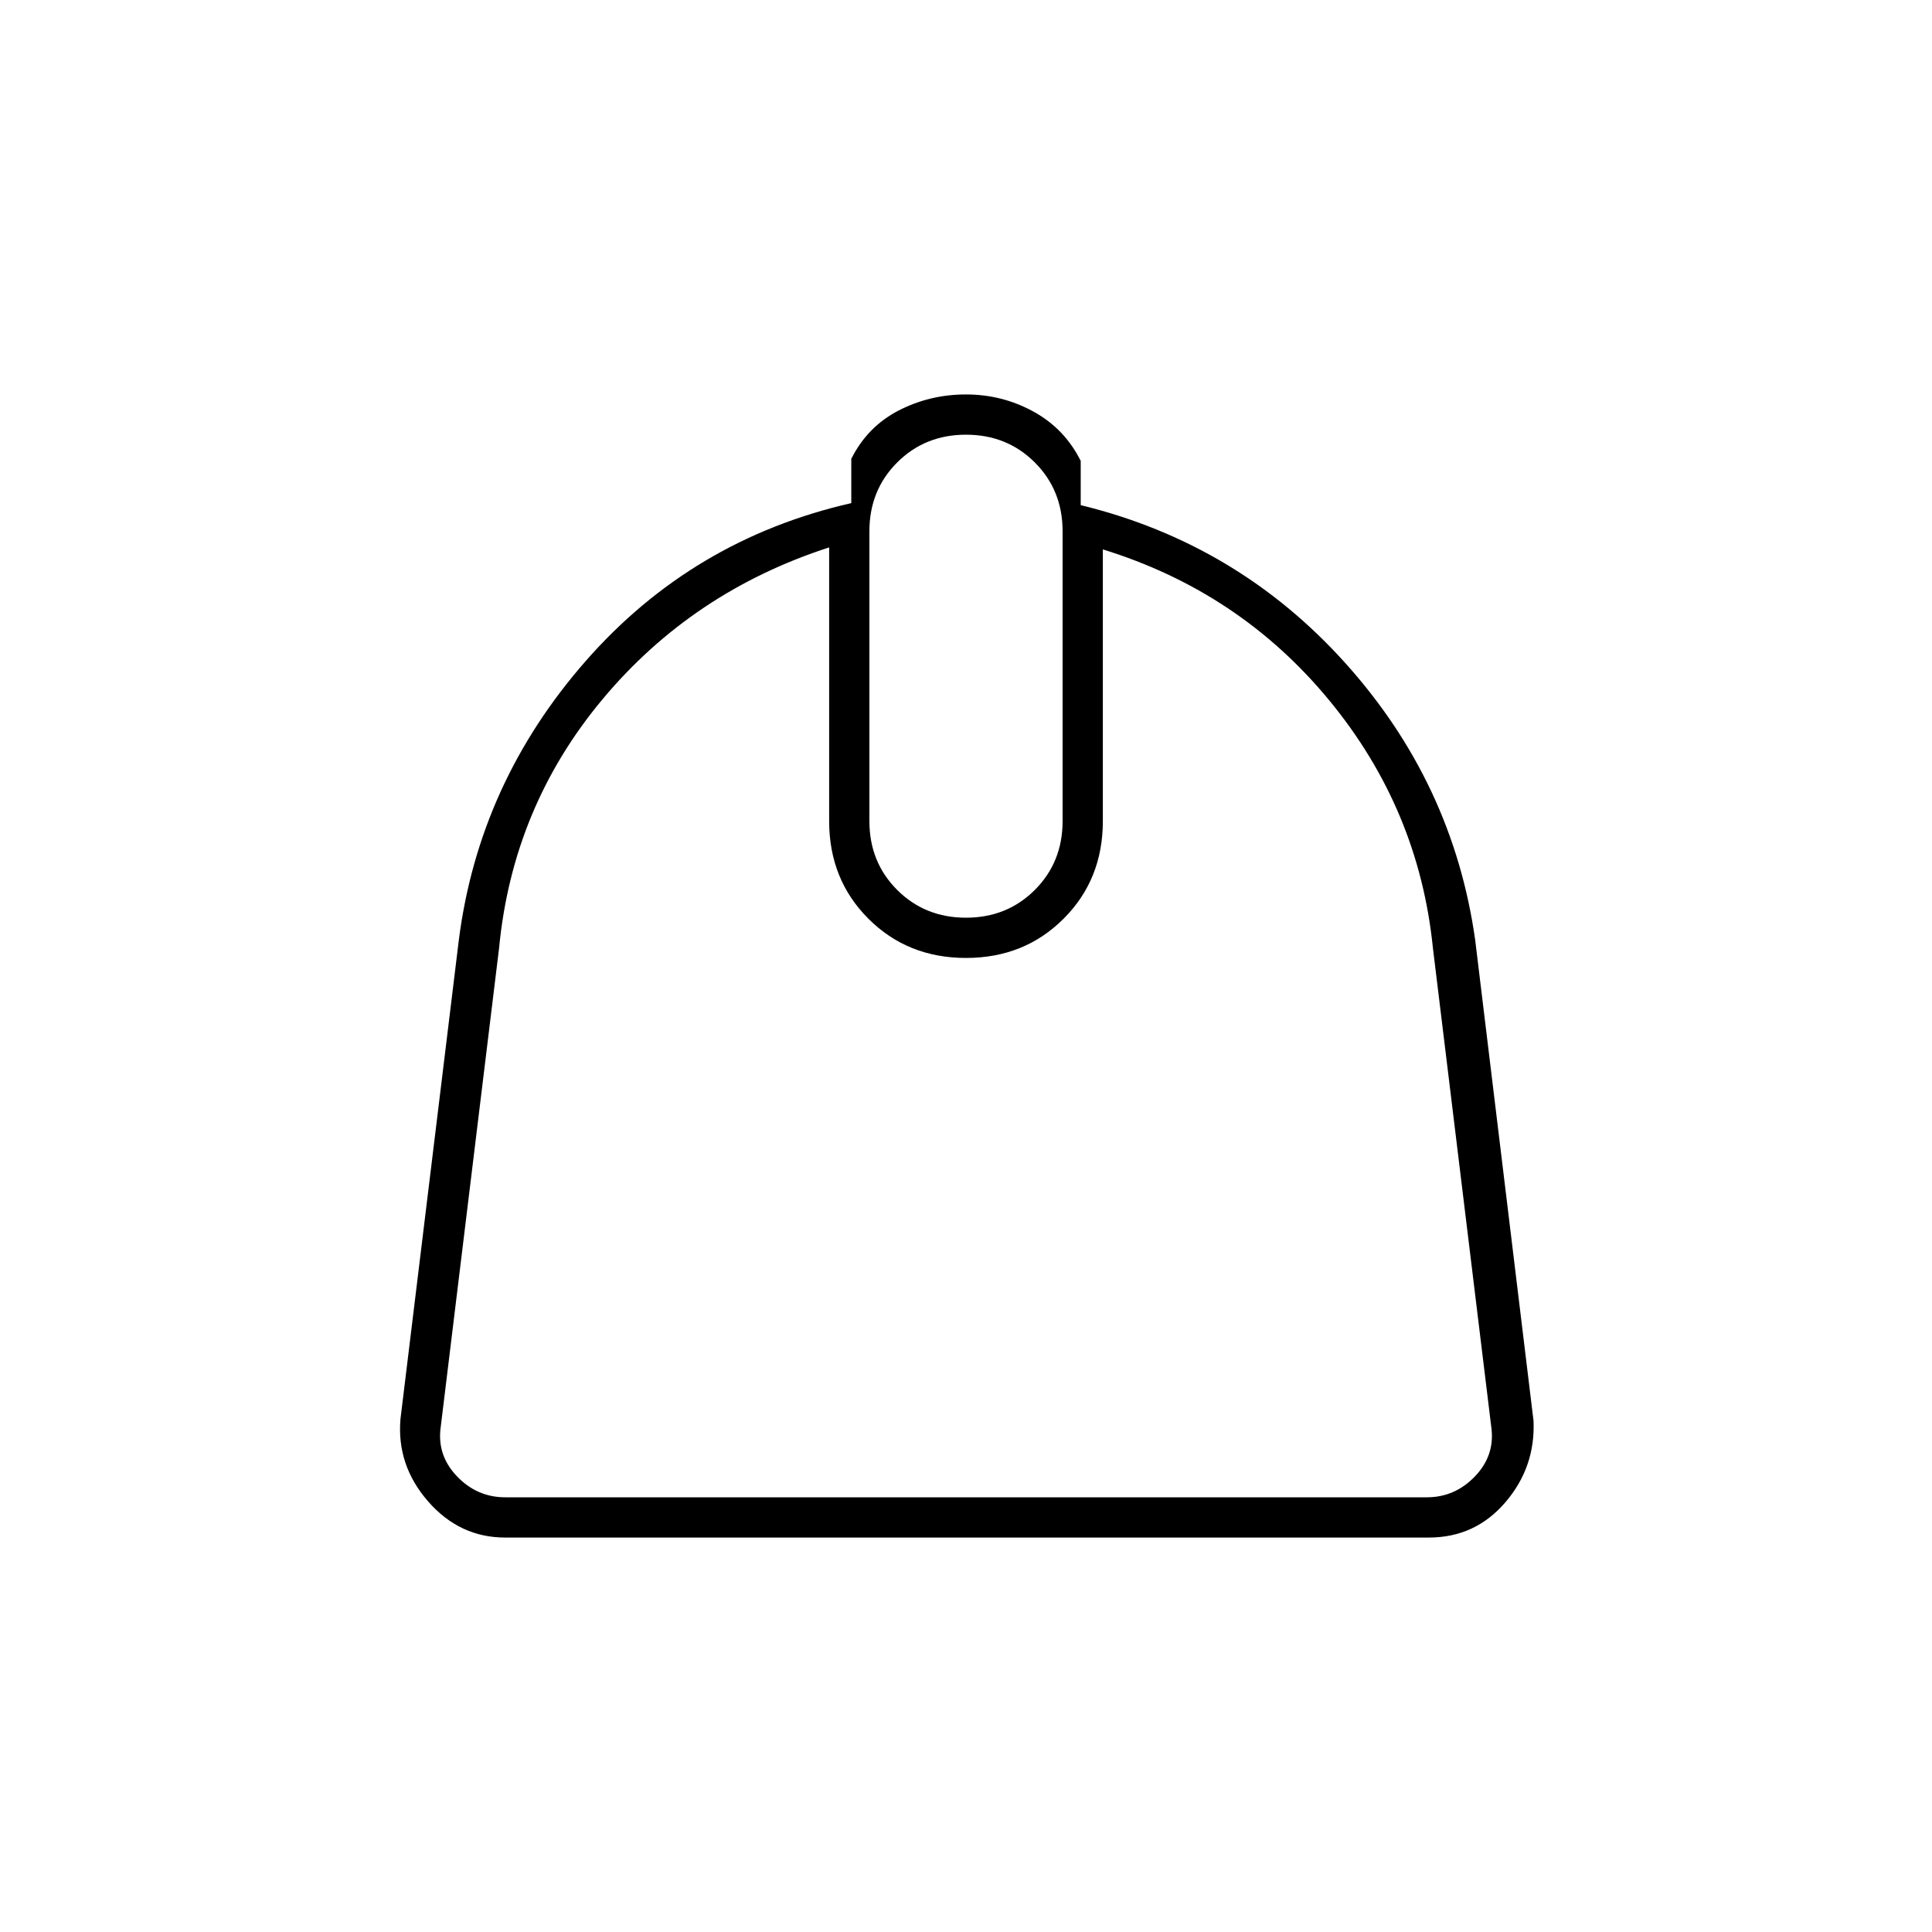 <svg xmlns="http://www.w3.org/2000/svg" height="20" viewBox="0 -960 960 960" width="20"><path d="M412-688q-68 22-112.643 75.5T248-489l-29 238q-2 14 8 24.5t24 10.5h458q14 0 24-10.5t8-24.5l-29-238q-7-69-51.5-123T548-687v135q0 29-19.5 48.5T480-484q-29 0-48.5-19.5T412-552v-136Zm68 184q20.4 0 34.2-13.8Q528-531.6 528-552v-144q0-20.4-13.8-34.2Q500.4-744 480-744q-20.4 0-34.2 13.8Q432-716.4 432-696v144q0 20.4 13.8 34.2Q459.6-504 480-504ZM251-196q-22.627 0-38.313-18Q197-232 199-255l29-238q10-78 63-138.5T423-710v-22q8-16 23.5-24t33.5-8q18 0 33.5 8.5T537-731v22q78 19 131.5 78.5T733-493l29 239q1 23-14 40.5T710-196H251Z"/></svg>